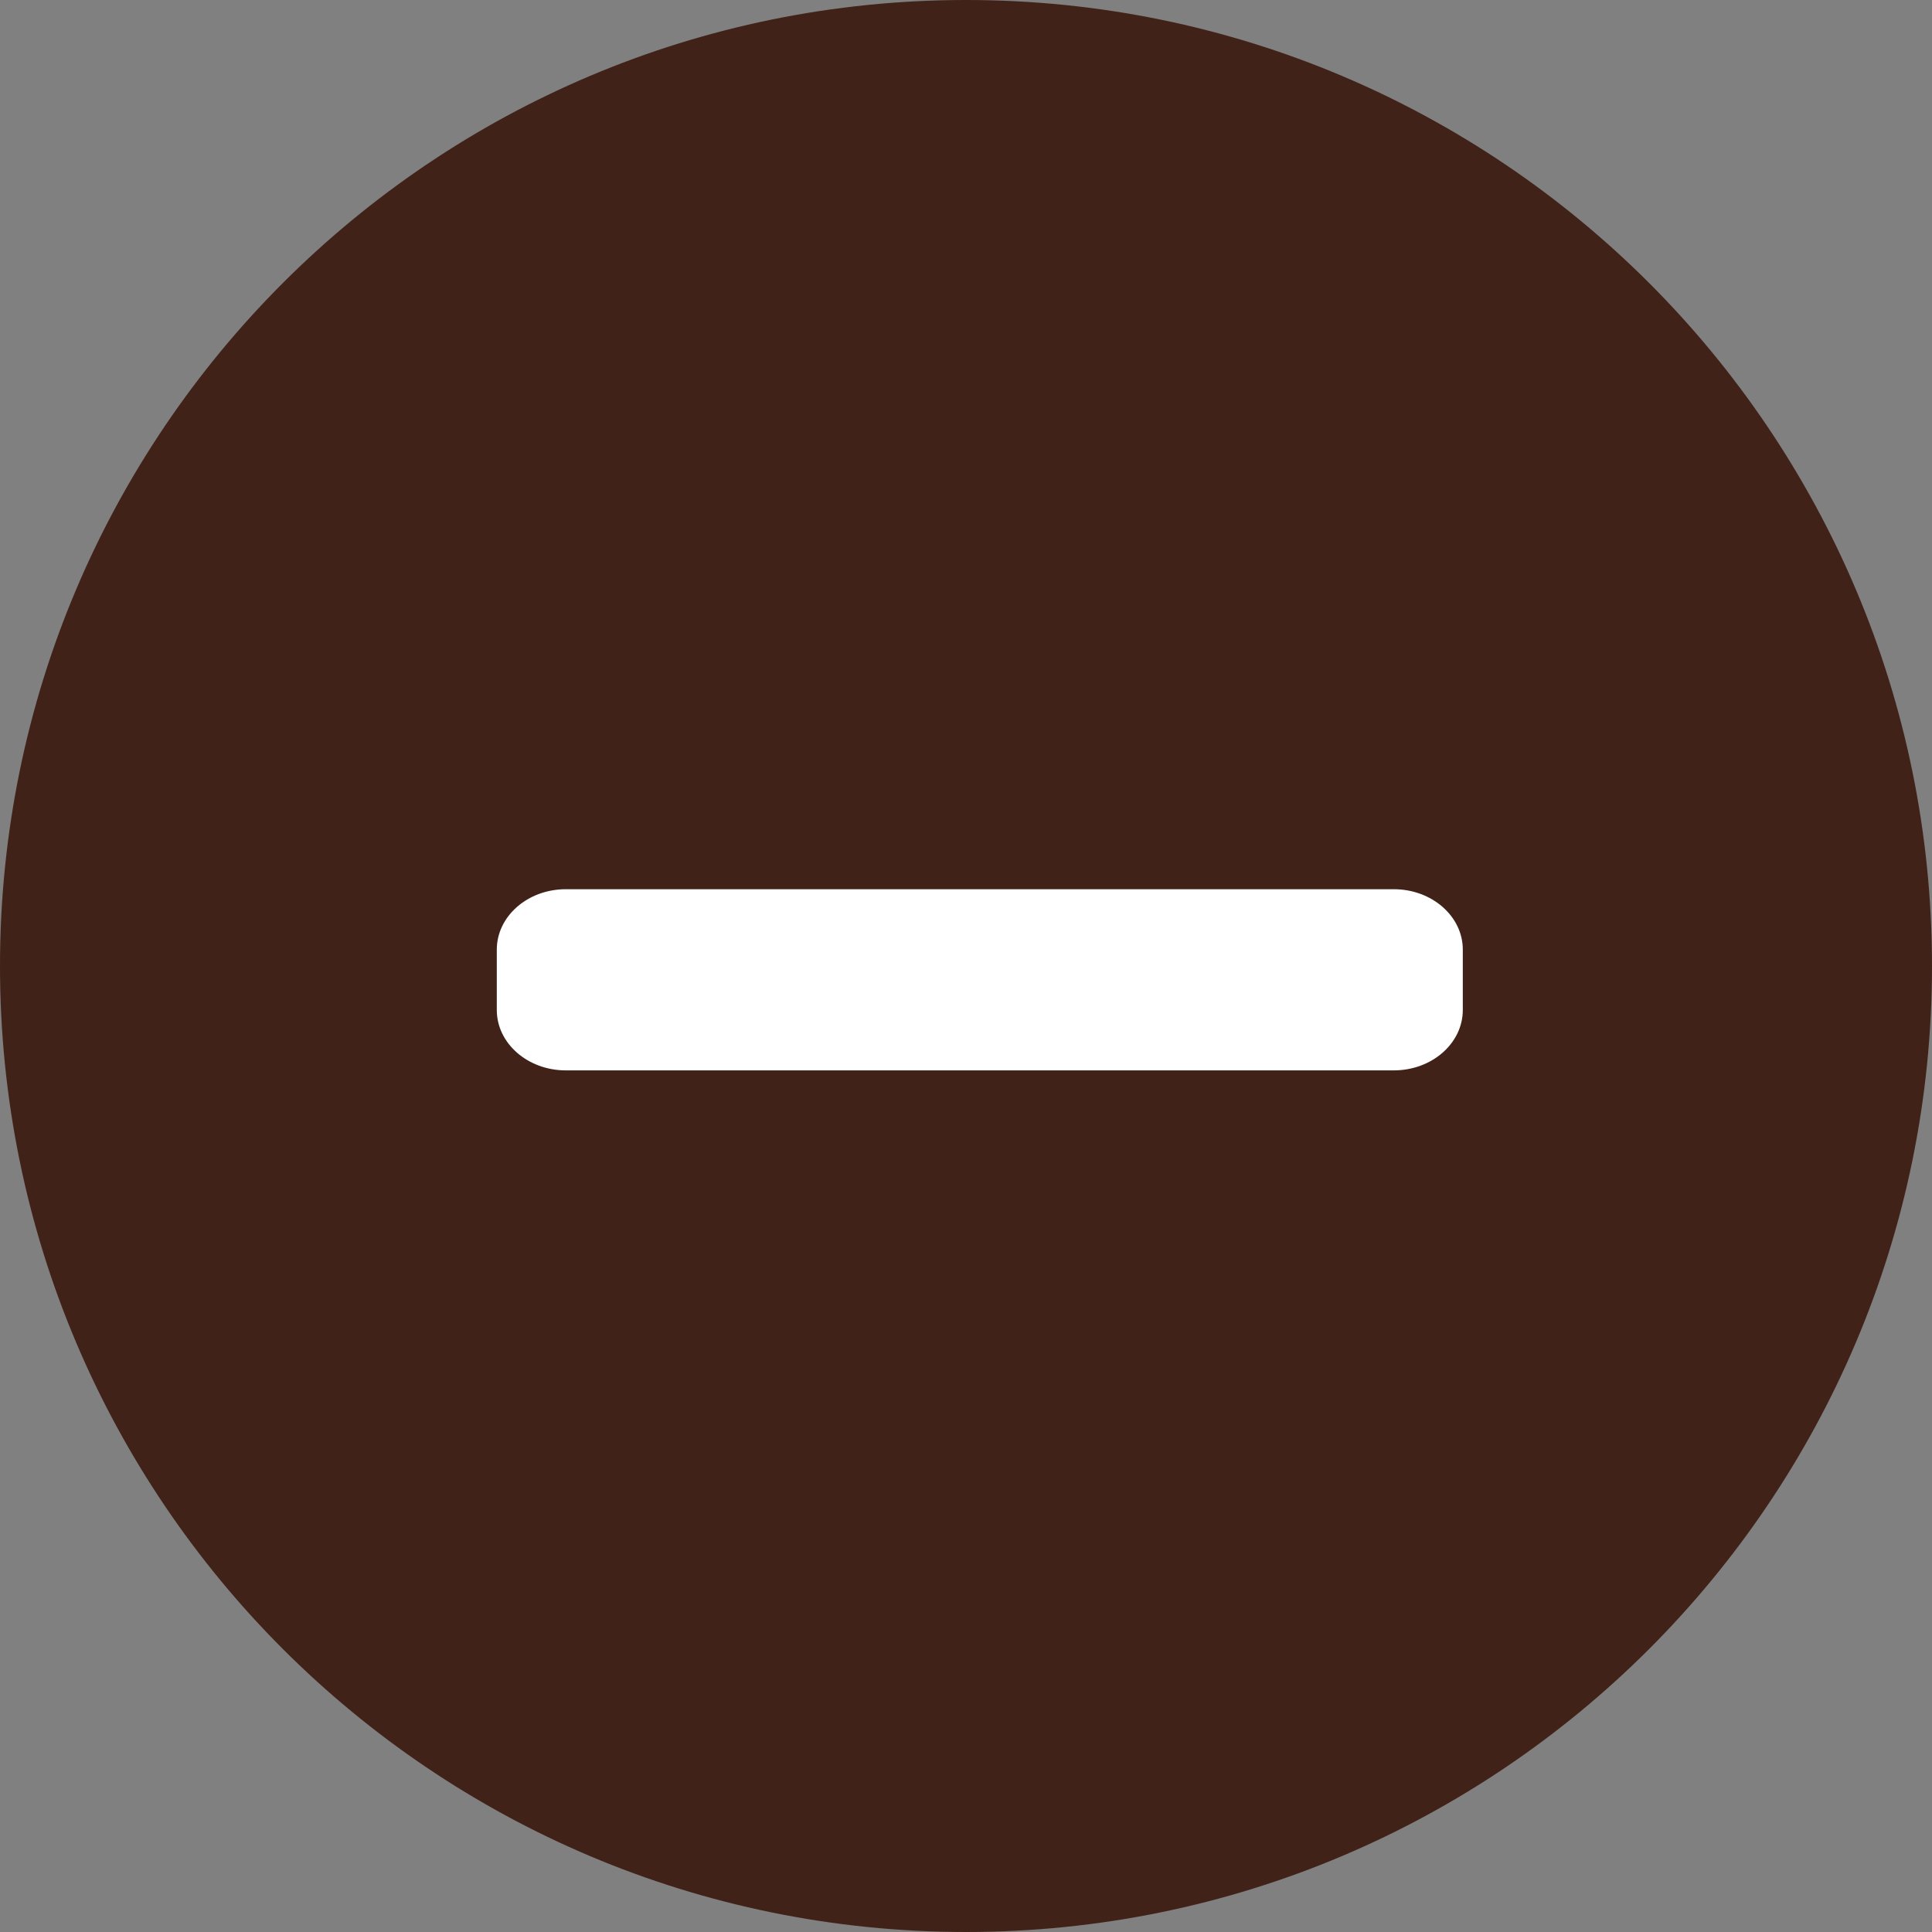 <svg width="35" height="35" viewBox="0 0 35 35" fill="none" xmlns="http://www.w3.org/2000/svg">
<rect x="0" y="0" width="35" height="35" fill="#808080" stroke="none"/>
<path d="M17.5 34C8.387 34 1 26.613 1 17.5C1 8.387 8.387 1 17.5 1C26.613 1 34 8.387 34 17.5C34 26.613 26.613 34 17.5 34Z" fill="#402218" stroke="#402218" stroke-width="2"/>
<g clip-path="url(#clip0_826_740)">
<path d="M25.25 16.109H10.25C9.56 16.109 9 16.599 9 17.203V18.297C9 18.901 9.56 19.391 10.25 19.391H25.25C25.94 19.391 26.5 18.901 26.5 18.297V17.203C26.5 16.599 25.94 16.109 25.25 16.109Z" fill="white"/>
</g>
<defs>
<clipPath id="clip0_826_740">
<rect width="17.5" height="17.5" fill="white" transform="translate(9 9)"/>
</clipPath>
</defs>
</svg>
